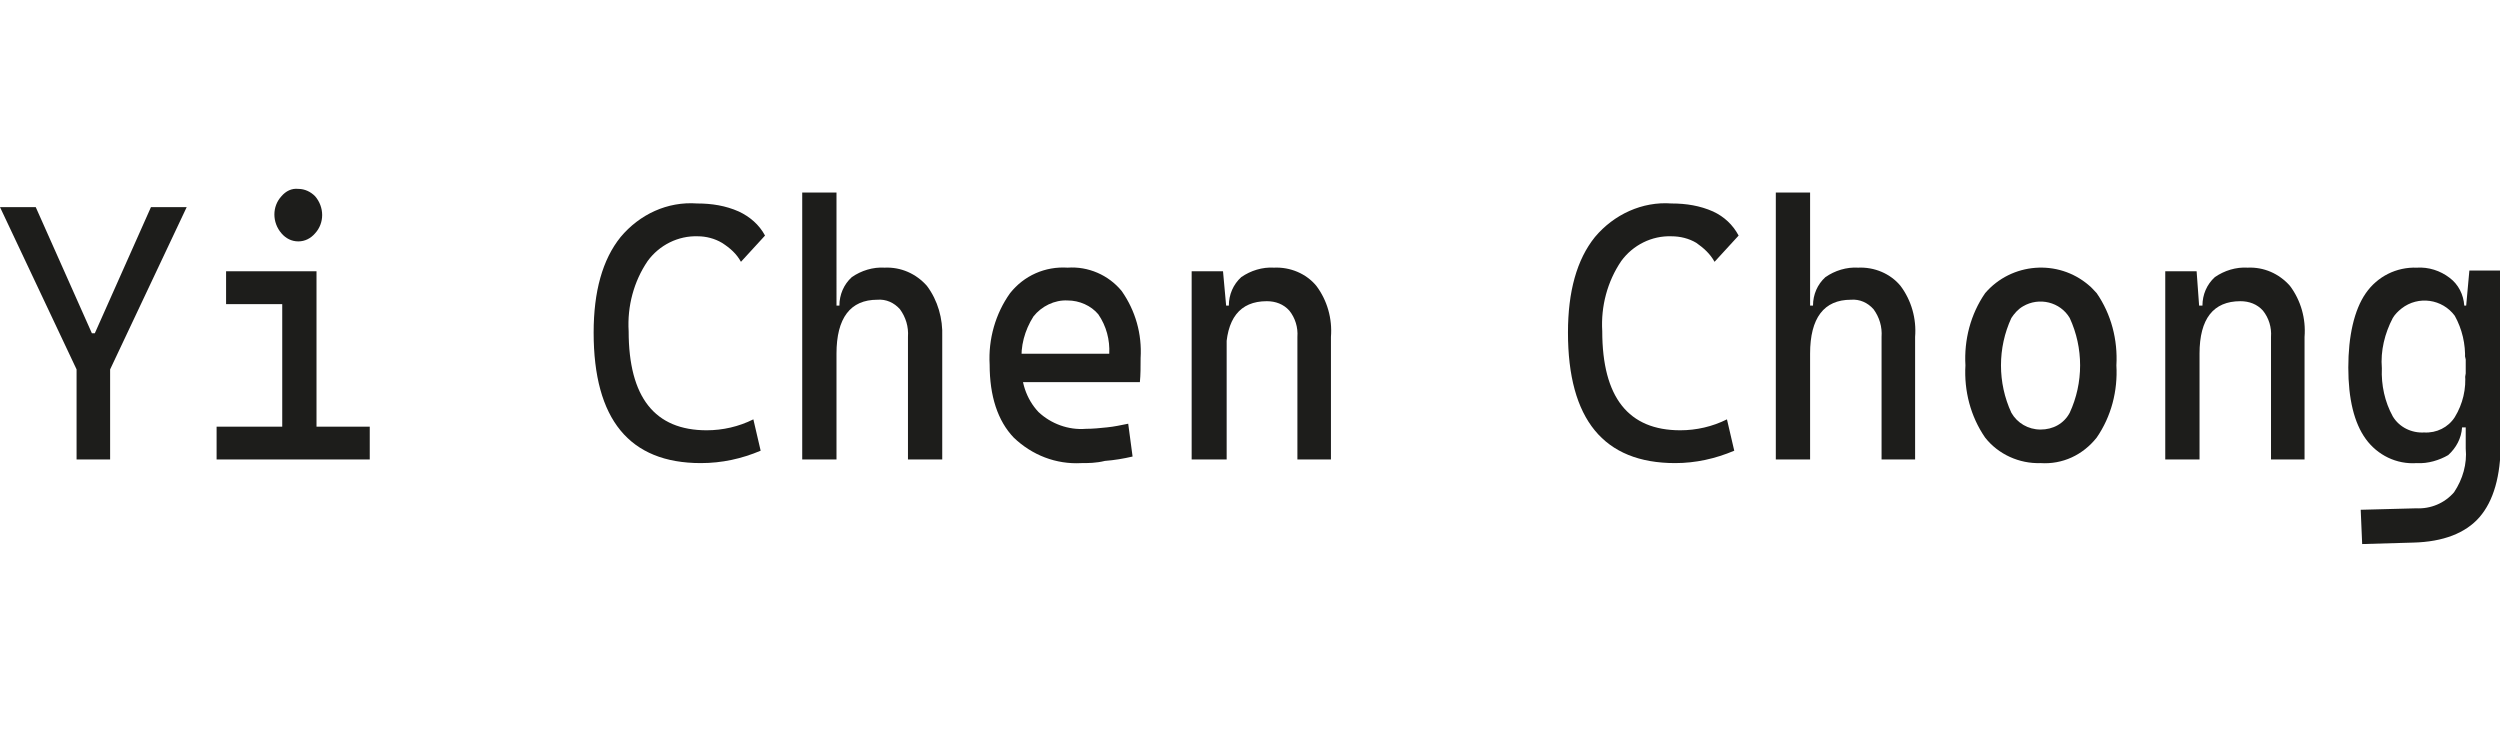 <?xml version="1.0" encoding="utf-8"?>
<!-- Generator: Adobe Illustrator 25.3.1, SVG Export Plug-In . SVG Version: 6.00 Build 0)  -->
<svg version="1.1" id="Layer_1" xmlns="http://www.w3.org/2000/svg" xmlns:xlink="http://www.w3.org/1999/xlink" x="0px" y="0px"
	 viewBox="0 0 342.8 100.5" style="enable-background:new 0 0 342.8 100.5;" xml:space="preserve">
<style type="text/css">
	.st0{fill:#1D1D1B;}
</style>
<path class="st0" d="M10.9,51.5L0,28.4h4.9l7.7,17.3H13l7.7-17.3h4.9L14.7,51.5H10.9z M10.5,63V45.9h4.6V63L10.5,63z"/>
<path class="st0" d="M29.7,63v-4.5h9.4V63H29.7z M31,41.7v-4.5h12.4v4.5H31z M40.9,33.1c-0.9,0-1.7-0.4-2.3-1.1
	c-1.3-1.5-1.3-3.7,0-5.1c0.6-0.7,1.4-1.1,2.3-1c0.9,0,1.7,0.4,2.3,1c1.3,1.5,1.3,3.7,0,5.1C42.6,32.7,41.8,33.1,40.9,33.1L40.9,33.1
	z M38.7,63V38.6h4.7V63H38.7z M43,63v-4.5h7.7V63H43z"/>
<path class="st0" d="M96.1,63.5c-9.8,0-14.7-6-14.7-17.9c0-5.6,1.2-10,3.7-13.1c2.6-3.1,6.4-4.9,10.5-4.6c2,0,3.9,0.3,5.7,1.1
	c1.5,0.7,2.8,1.8,3.6,3.3l-3.3,3.6c-0.6-1.1-1.5-1.9-2.6-2.6c-1-0.6-2.2-0.9-3.3-0.9c-2.7-0.1-5.3,1.2-6.9,3.4
	c-1.9,2.8-2.8,6.2-2.6,9.6c0,9.1,3.6,13.6,10.7,13.6c2.2,0,4.4-0.5,6.4-1.5l1,4.3C101.7,62.9,99,63.5,96.1,63.5z"/>
<path class="st0" d="M110,63V26.4h4.7V63H110z M124.5,63V46.2c0.1-1.4-0.3-2.7-1.1-3.8c-0.8-0.9-1.9-1.4-3.1-1.3
	c-3.7,0-5.6,2.5-5.6,7.4l-1.4-6.6h1.8c0-1.5,0.6-2.9,1.7-3.9c1.3-0.9,2.9-1.4,4.5-1.3c2.2-0.1,4.3,0.8,5.8,2.5c1.5,2,2.2,4.5,2.1,7
	V63L124.5,63z"/>
<path class="st0" d="M148.3,63.5c-3.5,0.2-6.8-1.1-9.3-3.5c-2.2-2.3-3.3-5.7-3.3-10c-0.2-3.5,0.8-7,2.8-9.8c1.9-2.4,4.8-3.7,7.9-3.5
	c2.8-0.2,5.6,1,7.4,3.2c1.9,2.7,2.8,5.9,2.6,9.2c0,1.2,0,2.3-0.1,3.3h-16.6v-3.9h12.4c0.1-1.9-0.4-3.8-1.5-5.4
	c-1-1.2-2.6-1.9-4.2-1.9c-1.8-0.1-3.6,0.8-4.7,2.2c-1.2,1.9-1.8,4.1-1.6,6.3c-0.2,2.5,0.6,5,2.3,6.8c1.7,1.6,4.1,2.5,6.5,2.3
	c1,0,1.9-0.1,2.9-0.2c1-0.1,1.9-0.3,2.9-0.5l0.6,4.5c-1.3,0.3-2.5,0.5-3.8,0.6C150.3,63.5,149.2,63.5,148.3,63.5z"/>
<path class="st0" d="M163.4,63V37.2h4.3l0.5,5.5V63L163.4,63z M177.9,63V46.2c0.1-1.3-0.3-2.6-1.1-3.6c-0.8-0.9-1.9-1.3-3.1-1.3
	c-3.7,0-5.6,2.4-5.6,7.2l-1.4-6.6h1.8c0-1.5,0.6-2.9,1.7-3.9c1.3-0.9,2.9-1.4,4.5-1.3c2.2-0.1,4.4,0.8,5.8,2.5c1.5,2,2.2,4.5,2,7V63
	L177.9,63z"/>
<path class="st0" d="M229.7,63.5c-9.8,0-14.7-6-14.7-17.9c0-5.6,1.2-10,3.7-13.1c2.6-3.1,6.5-4.9,10.5-4.6c2,0,3.9,0.3,5.7,1.1
	c1.5,0.7,2.7,1.8,3.5,3.3l-3.3,3.6c-0.6-1.1-1.5-1.9-2.5-2.6c-1-0.6-2.2-0.9-3.4-0.9c-2.7-0.1-5.3,1.2-6.9,3.4
	c-1.9,2.8-2.8,6.2-2.6,9.6c0,9.1,3.6,13.6,10.7,13.6c2.2,0,4.4-0.5,6.4-1.5l1,4.3C235.2,62.9,232.5,63.5,229.7,63.5z"/>
<path class="st0" d="M243.5,63V26.4h4.7V63H243.5z M258,63V46.2c0.1-1.4-0.3-2.7-1.1-3.8c-0.8-0.9-1.9-1.4-3.1-1.3
	c-3.7,0-5.6,2.5-5.6,7.4l-1.4-6.6h1.8c0-1.5,0.6-2.9,1.7-3.9c1.3-0.9,2.9-1.4,4.5-1.3c2.2-0.1,4.4,0.8,5.8,2.5c1.5,2,2.2,4.5,2,7V63
	L258,63z"/>
<path class="st0" d="M279.8,63.5c-2.9,0.1-5.8-1.2-7.6-3.5c-2-2.9-2.9-6.4-2.7-9.9c-0.2-3.5,0.7-7,2.7-9.9c3.6-4.2,10-4.7,14.2-1.1
	c0.4,0.3,0.7,0.7,1.1,1.1c2,2.9,2.9,6.4,2.7,9.9c0.2,3.5-0.7,7-2.7,9.9C285.6,62.4,282.8,63.7,279.8,63.5z M279.8,58.9
	c1.7,0,3.2-0.8,4-2.3c1.9-4.1,1.9-8.9,0-13c-1.3-2.2-4.2-2.9-6.4-1.6c-0.7,0.4-1.2,1-1.6,1.6c-1.9,4.1-1.9,8.9,0,13
	C276.6,58,278.1,58.9,279.8,58.9z"/>
<path class="st0" d="M296.9,63V37.2h4.3l0.4,5.5V63L296.9,63z M311.4,63V46.2c0.1-1.3-0.3-2.6-1.1-3.6c-0.8-0.9-1.9-1.3-3.1-1.3
	c-3.7,0-5.6,2.4-5.6,7.2l-1.4-6.6h1.8c0-1.5,0.6-2.9,1.7-3.9c1.3-0.9,2.9-1.4,4.5-1.3c2.2-0.1,4.3,0.8,5.8,2.5c1.5,2,2.2,4.5,2,7V63
	L311.4,63z"/>
<path class="st0" d="M331.4,63.5c-2.8,0.2-5.4-1.1-7-3.3c-1.6-2.2-2.4-5.5-2.4-9.8s0.8-7.9,2.4-10.2c1.6-2.3,4.2-3.6,7-3.5
	c1.6-0.1,3.2,0.4,4.5,1.4c1.2,0.9,1.9,2.3,2,3.8h1.8l-1.7,7.4c0.1-2.1-0.4-4.2-1.4-6c-1.7-2.3-5-2.8-7.3-1c-0.5,0.4-0.9,0.8-1.2,1.3
	c-1.1,2.1-1.7,4.5-1.5,6.9c-0.1,2.3,0.4,4.6,1.5,6.6c0.9,1.5,2.6,2.3,4.3,2.2c1.7,0.1,3.3-0.7,4.2-2.1c1.1-1.8,1.6-3.9,1.4-6
	l1.6,7.4h-2c-0.1,1.5-0.8,2.8-1.9,3.8C334.5,63.1,332.9,63.6,331.4,63.5z M323.9,74.6l-0.2-4.7l7.6-0.2c2,0.1,3.9-0.7,5.2-2.2
	c1.2-1.8,1.8-3.9,1.6-6V42.6l0.5-5.5h4.3v23.6c0,4.6-1,8-2.9,10.2c-1.9,2.2-5,3.4-9.1,3.5L323.9,74.6z"/>
</svg>
